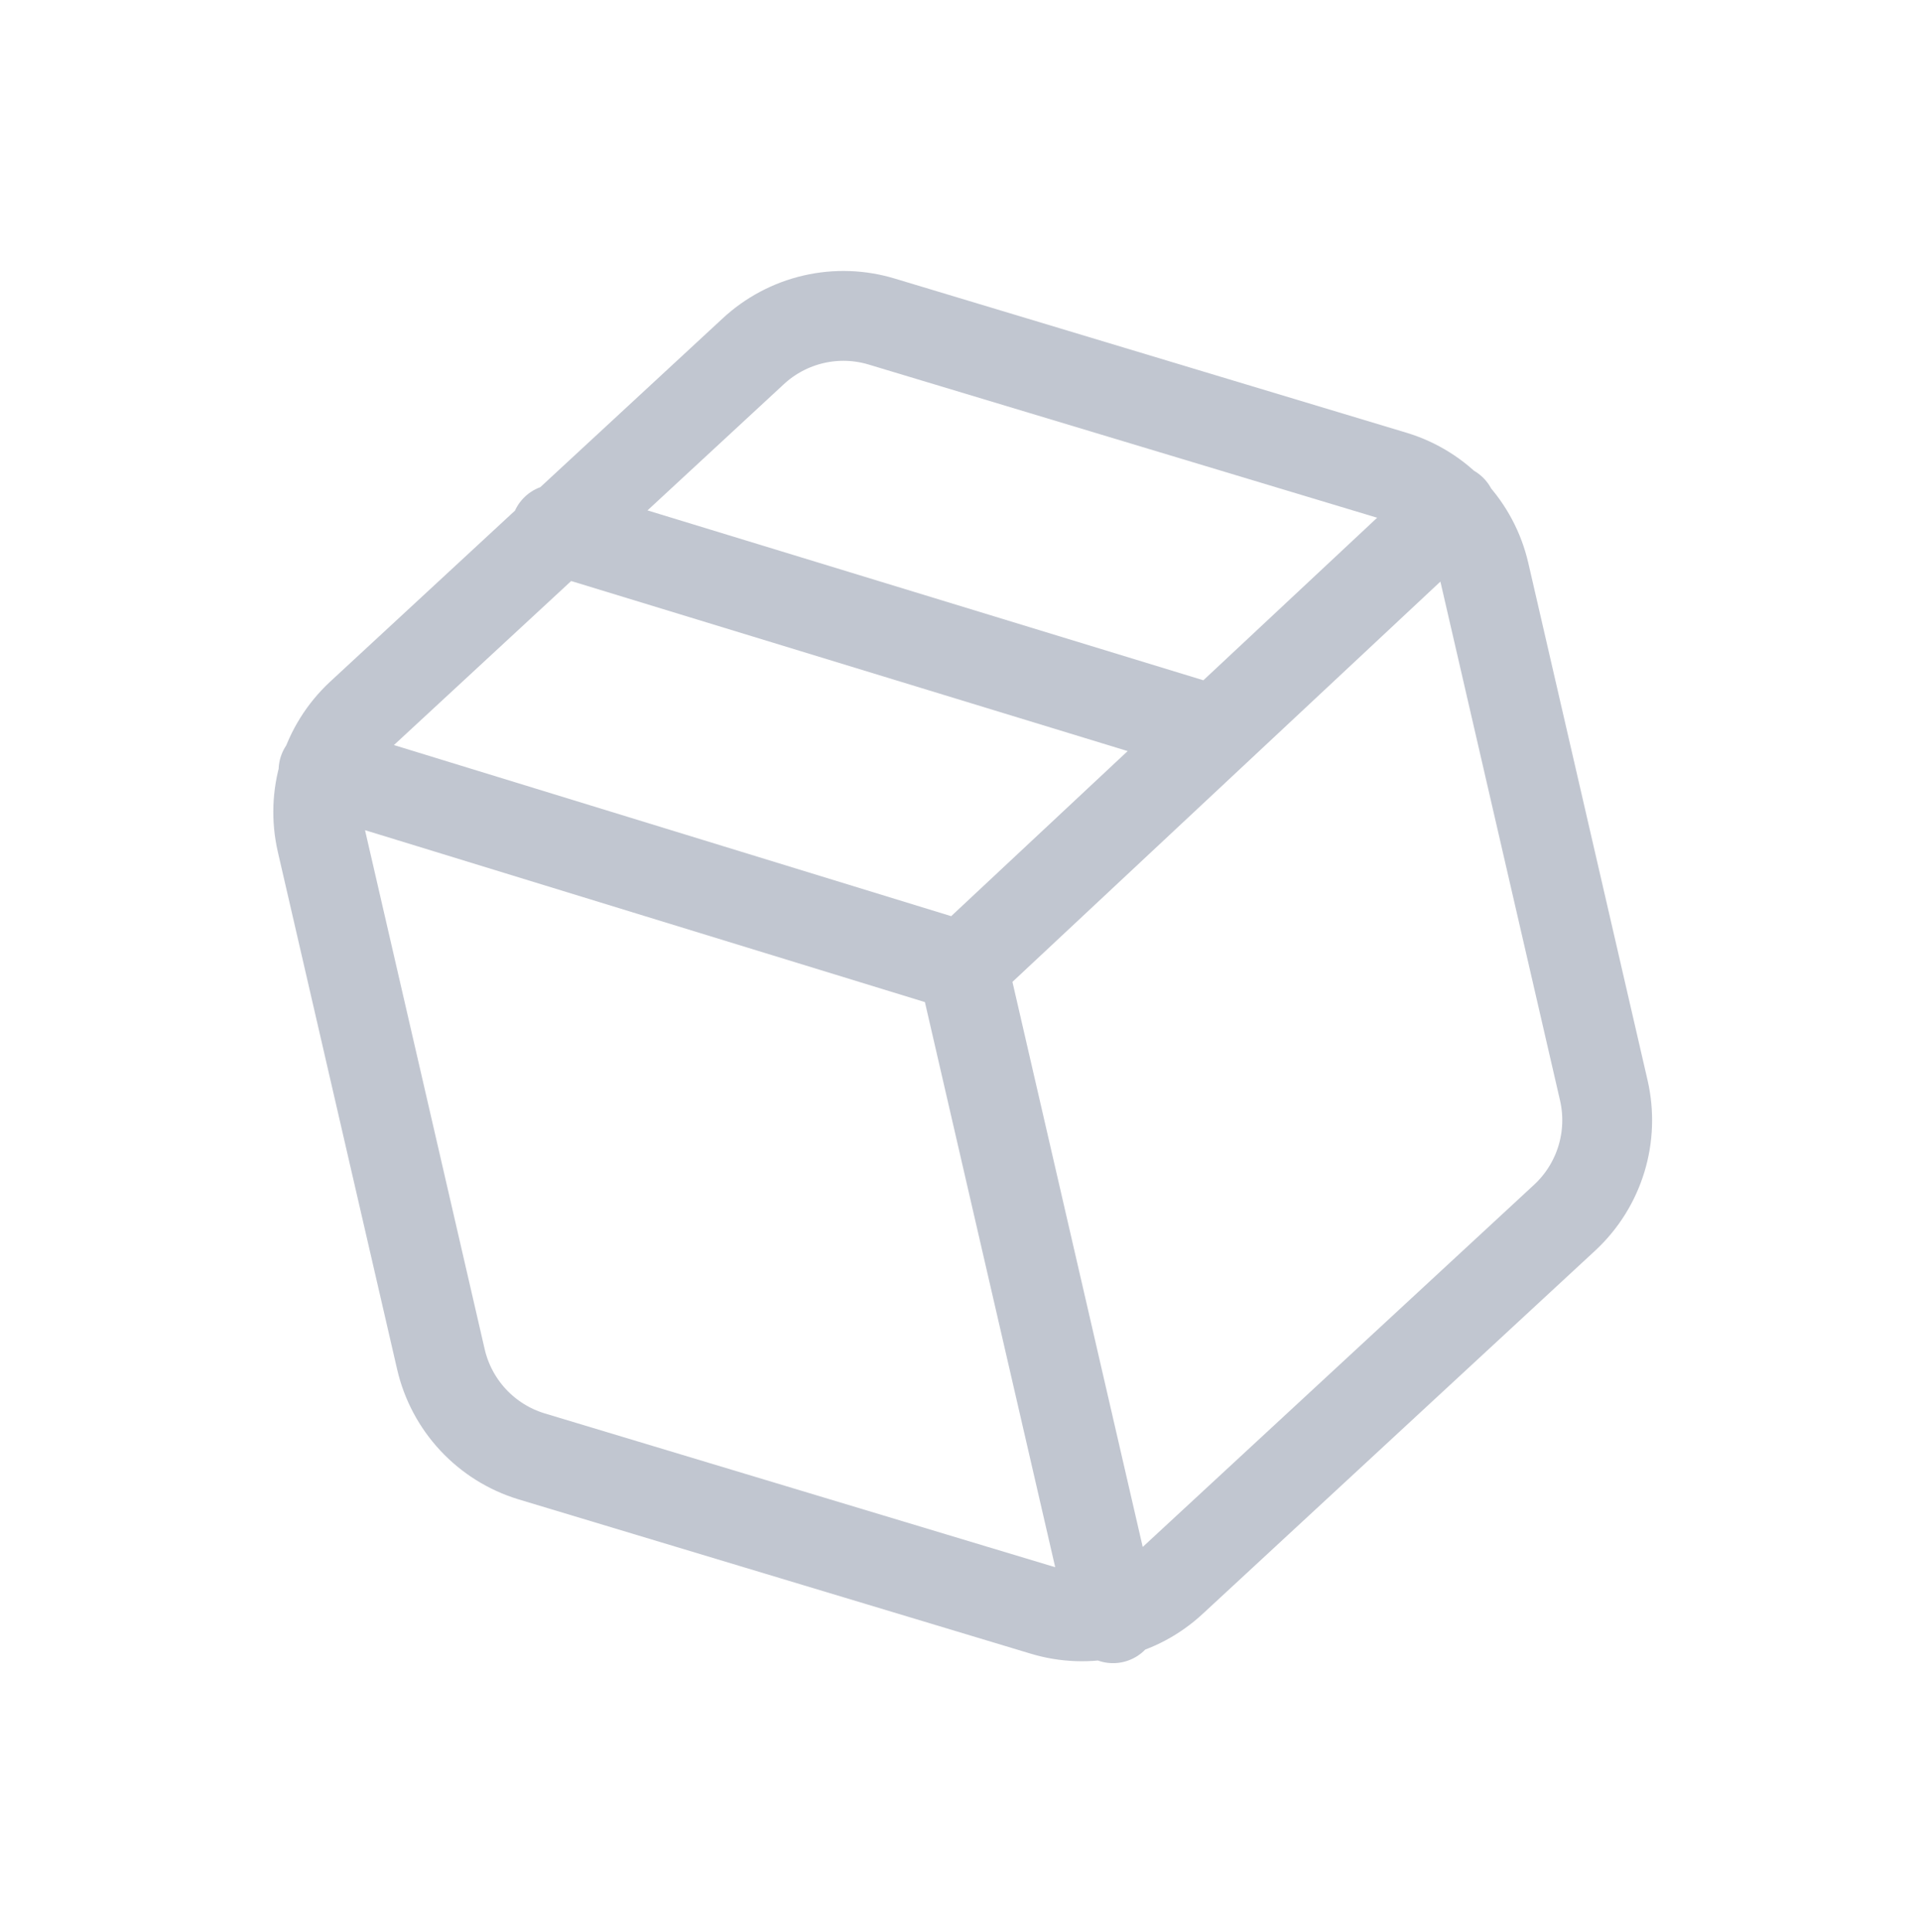 <svg width="171" height="172" viewBox="0 0 171 172" fill="none" xmlns="http://www.w3.org/2000/svg">
<g opacity="0.5" clip-path="url(#clip0_248_2435)">
<path opacity="0.5" d="M108.18 65.061L49.5 47.133M28.814 68.6L85.754 86.08L129.278 45.38M99.132 144.088L85.741 86.023M142.841 97.096L132.213 51.012C131.745 48.992 130.755 47.131 129.342 45.615C127.928 44.099 126.142 42.982 124.161 42.376L78.57 28.644C76.587 28.037 74.48 27.963 72.46 28.43C70.44 28.897 68.578 29.888 67.062 31.303L32.097 63.655C30.583 65.069 29.466 66.857 28.859 68.839C28.253 70.822 28.178 72.929 28.642 74.95L39.269 121.034C39.737 123.054 40.727 124.915 42.141 126.431C43.554 127.946 45.34 129.063 47.321 129.669L92.913 143.402C94.895 144.009 97.002 144.082 99.022 143.616C101.043 143.149 102.904 142.158 104.421 140.742L139.385 108.391C140.9 106.977 142.016 105.189 142.623 103.206C143.229 101.224 143.304 99.116 142.841 97.096Z" stroke="#091A43" stroke-width="8" stroke-linecap="round" stroke-linejoin="round"/>
</g>
<defs>
<clipPath id="clip0_248_2435">
<rect width="141.736" height="141.88" fill="white" transform="matrix(0.974 -0.225 0.225 0.974 0.752 32.856)"/>
</clipPath>
</defs>
</svg>
